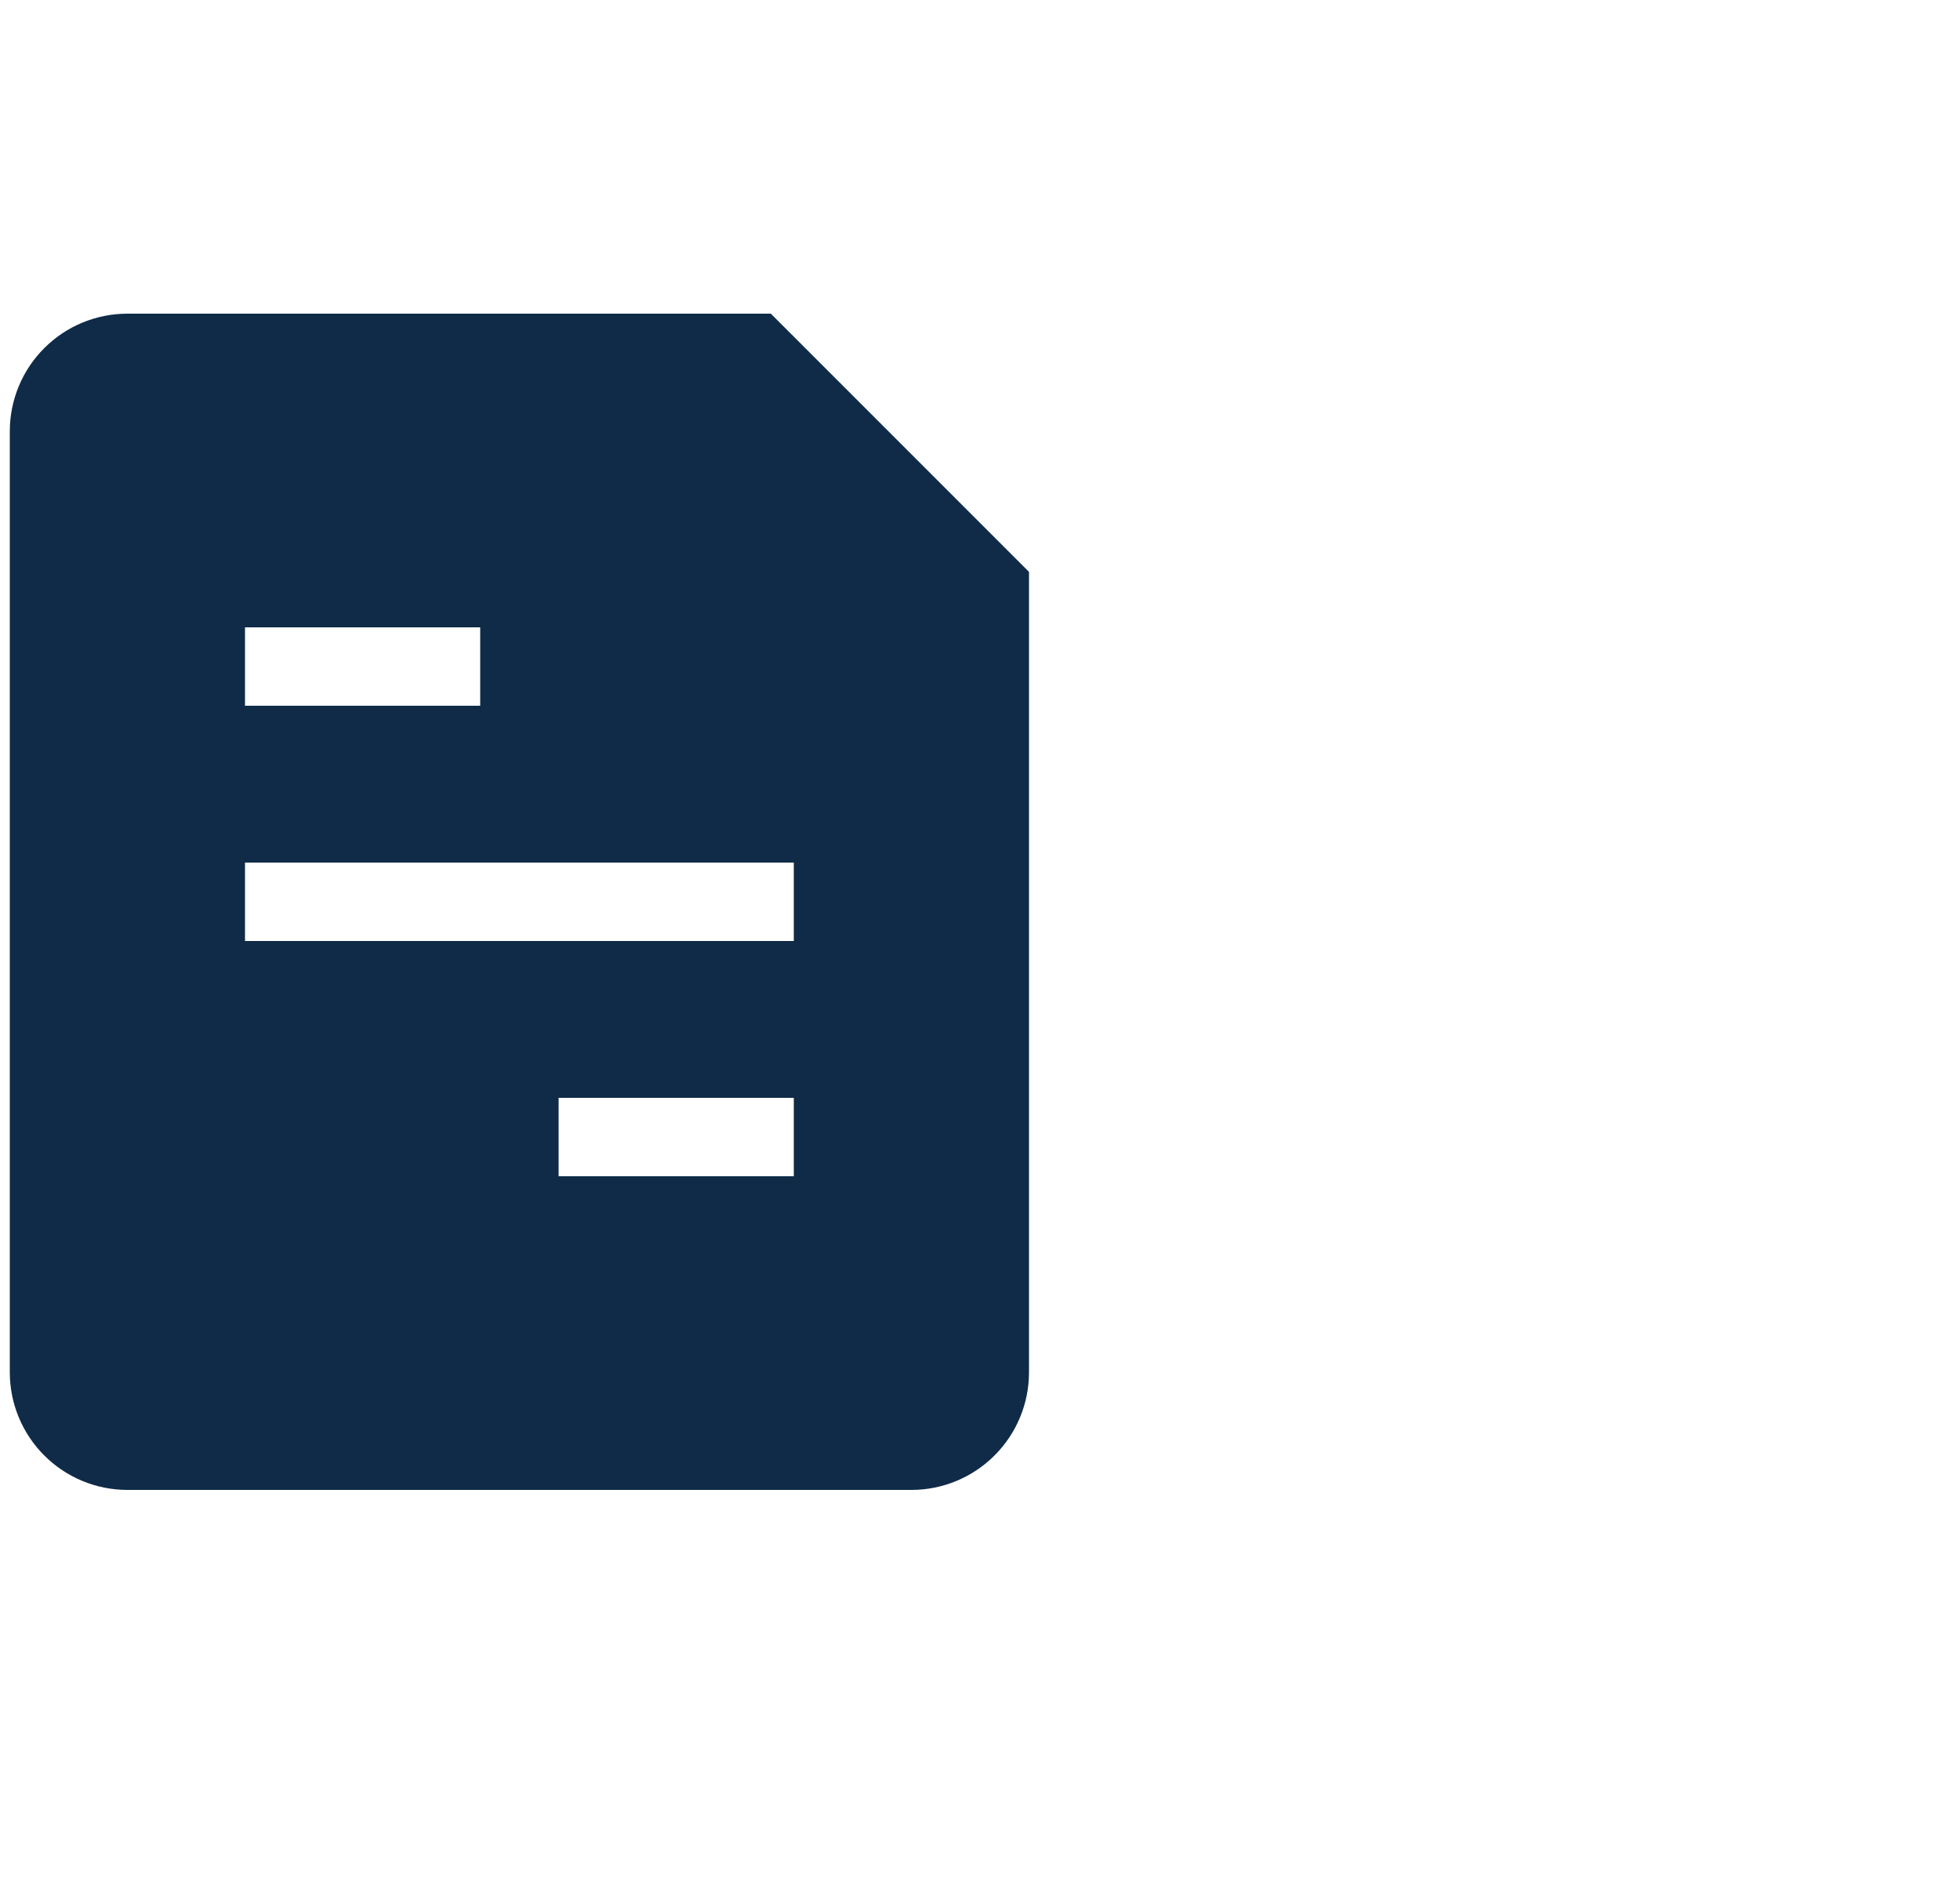 <svg width="50" height="48" viewBox="0 0 50 48" fill="none" xmlns="http://www.w3.org/2000/svg">
<g id="mdi:truck-delivery" clip-path="url(#clip0_147_250)">
<path id="Vector" fill-rule="evenodd" clip-rule="evenodd" d="M0.25 11C0.25 10.204 0.566 9.441 1.129 8.879C1.691 8.316 2.454 8 3.25 8H19.664L26.25 14.586V35C26.25 35.796 25.934 36.559 25.371 37.121C24.809 37.684 24.046 38 23.25 38H3.25C2.454 38 1.691 37.684 1.129 37.121C0.566 36.559 0.25 35.796 0.25 35V11ZM6.25 16H12.25V18H6.25V16ZM20.25 22H6.25V24H20.25V22ZM20.25 28H14.25V30H20.25V28Z" fill="#0F2B48"/>
</g>
<defs>
<clipPath id="clip0_147_250">
<rect width="49" height="48" fill="white" transform="translate(0.25)"/>
</clipPath>
</defs>
</svg>
